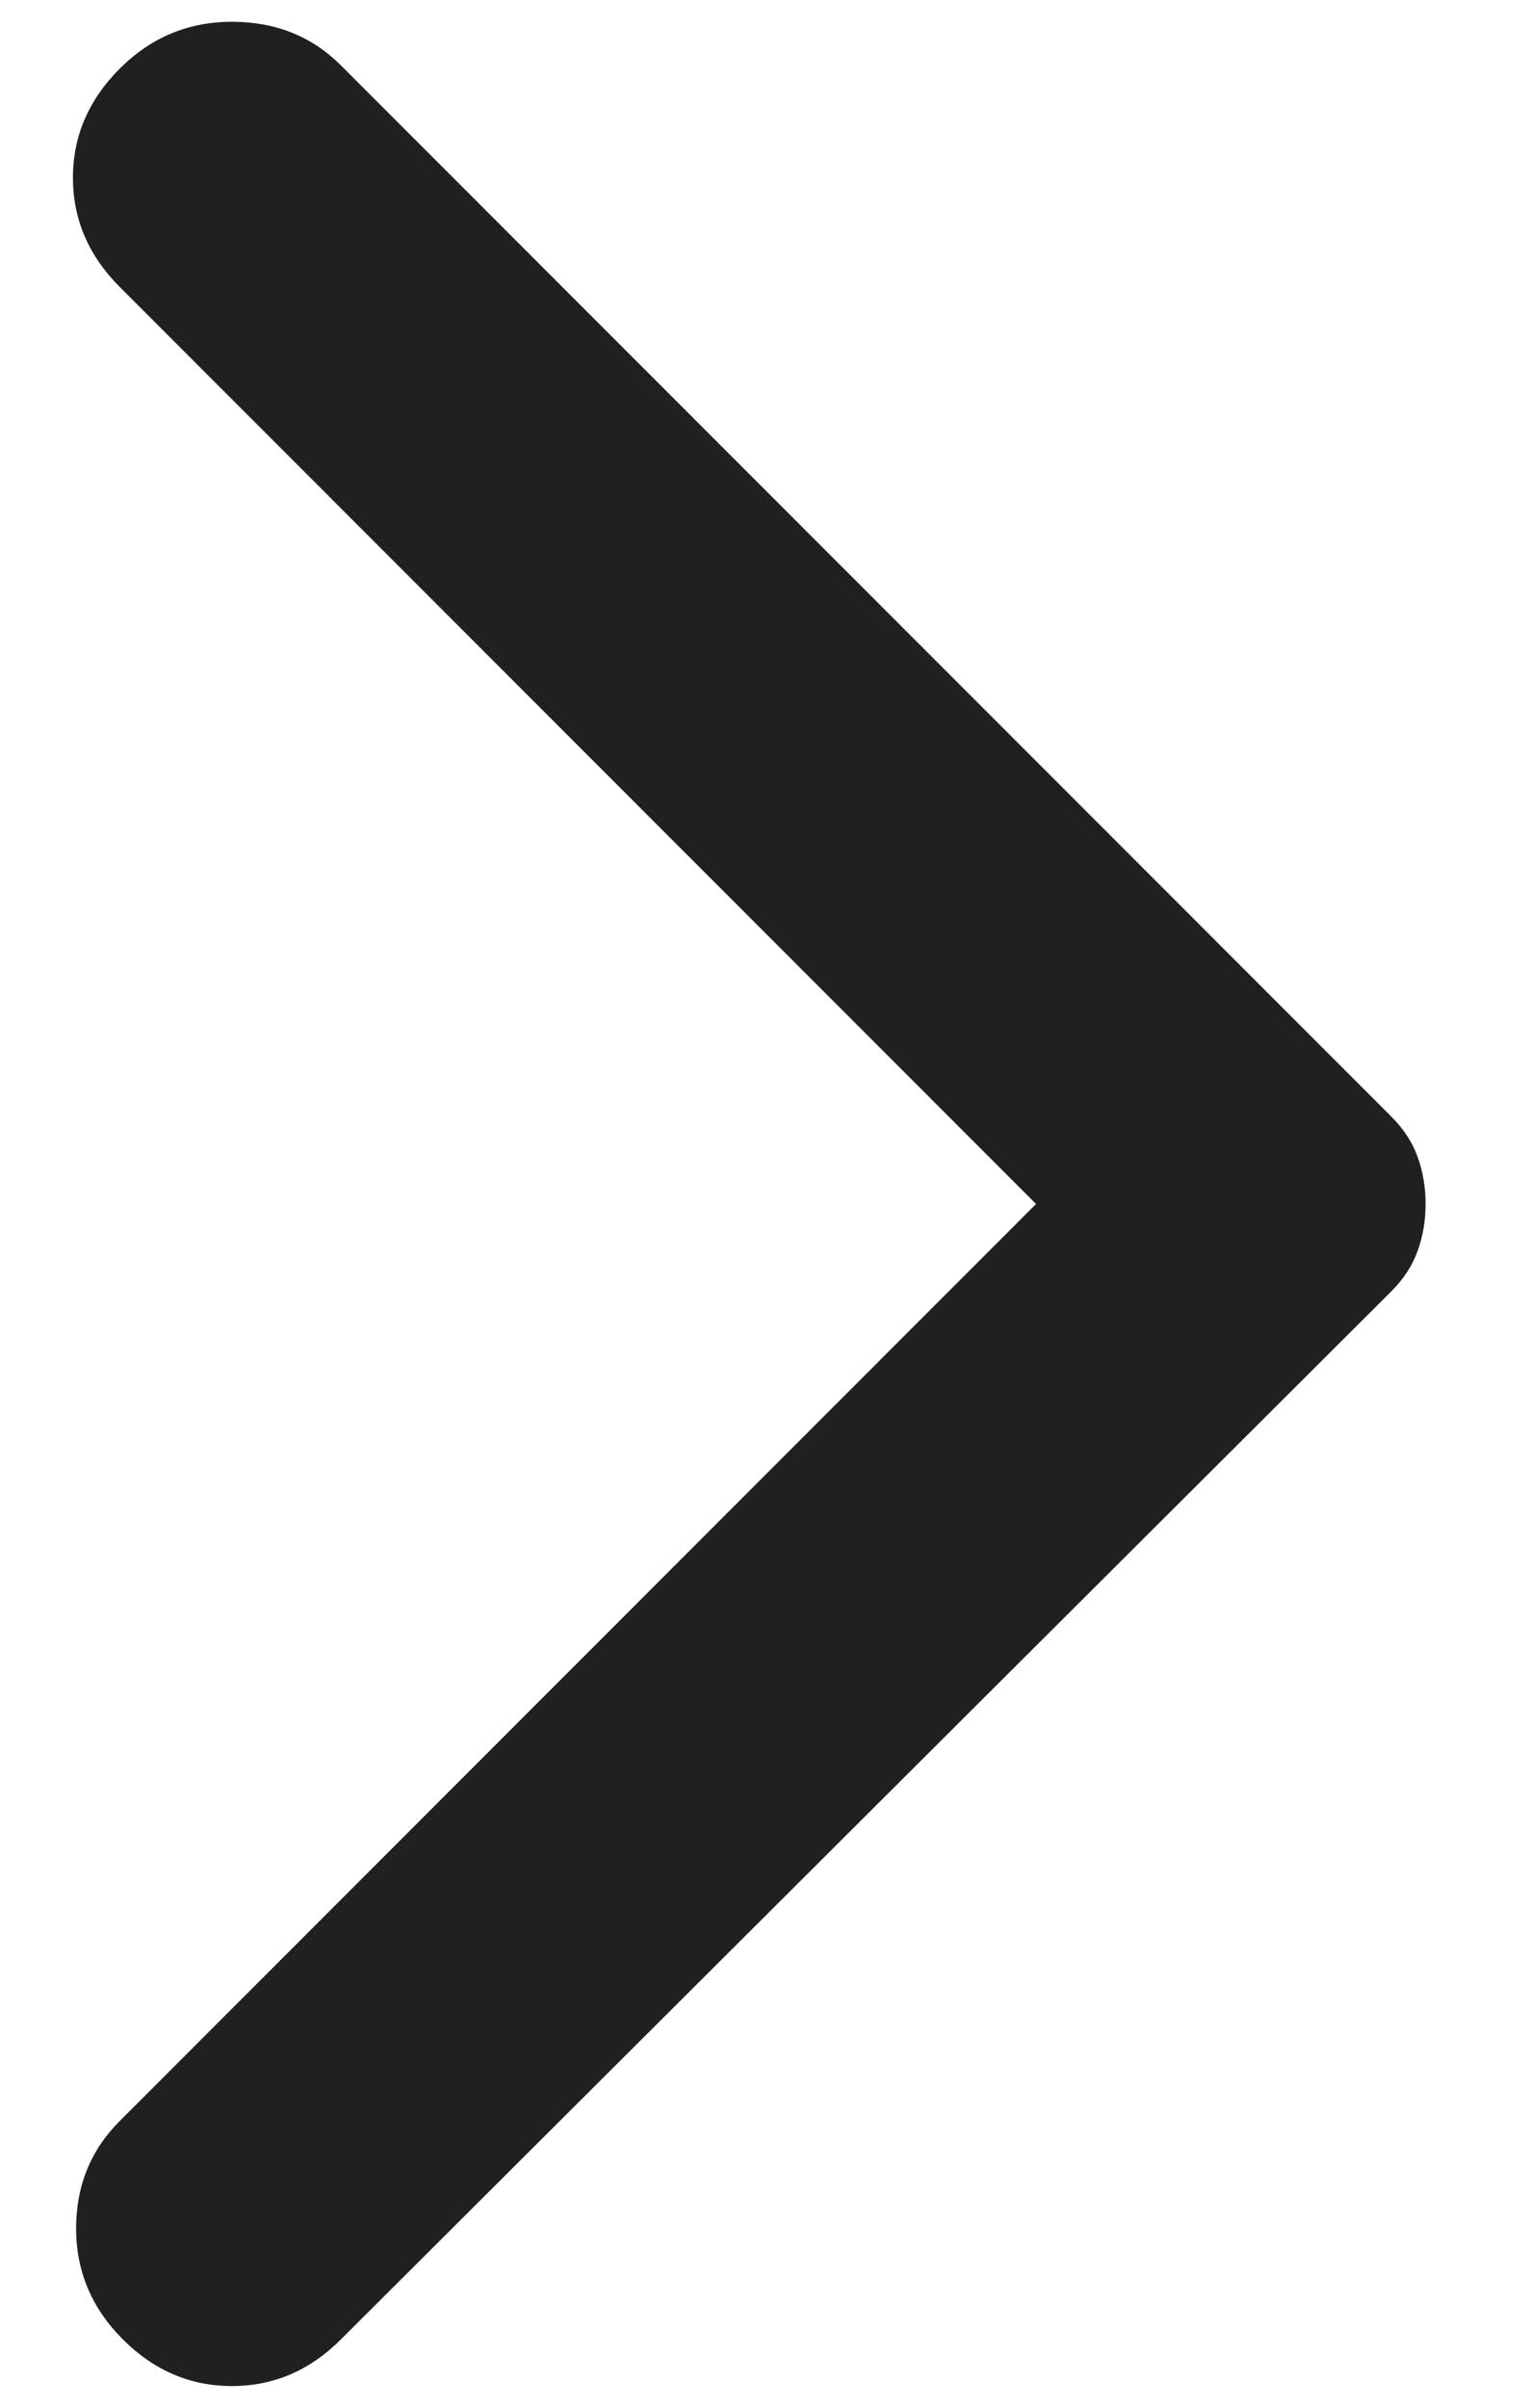 <svg width="14" height="22" viewBox="0 0 14 22" fill="none" xmlns="http://www.w3.org/2000/svg">
<path d="M3.118 21.375L12.723 11.799C12.837 11.685 12.917 11.561 12.964 11.428C13.012 11.295 13.036 11.153 13.036 11.001C13.036 10.849 13.012 10.706 12.964 10.573C12.917 10.44 12.837 10.317 12.723 10.203L3.118 0.598C2.852 0.332 2.52 0.199 2.121 0.199C1.722 0.199 1.38 0.342 1.095 0.627C0.81 0.912 0.667 1.244 0.667 1.624C0.667 2.004 0.81 2.337 1.095 2.622L9.474 11.001L1.095 19.38C0.829 19.646 0.696 19.973 0.696 20.362C0.696 20.752 0.838 21.09 1.123 21.375C1.408 21.66 1.741 21.802 2.121 21.802C2.501 21.802 2.833 21.66 3.118 21.375Z" fill="#202020"/>
</svg>

